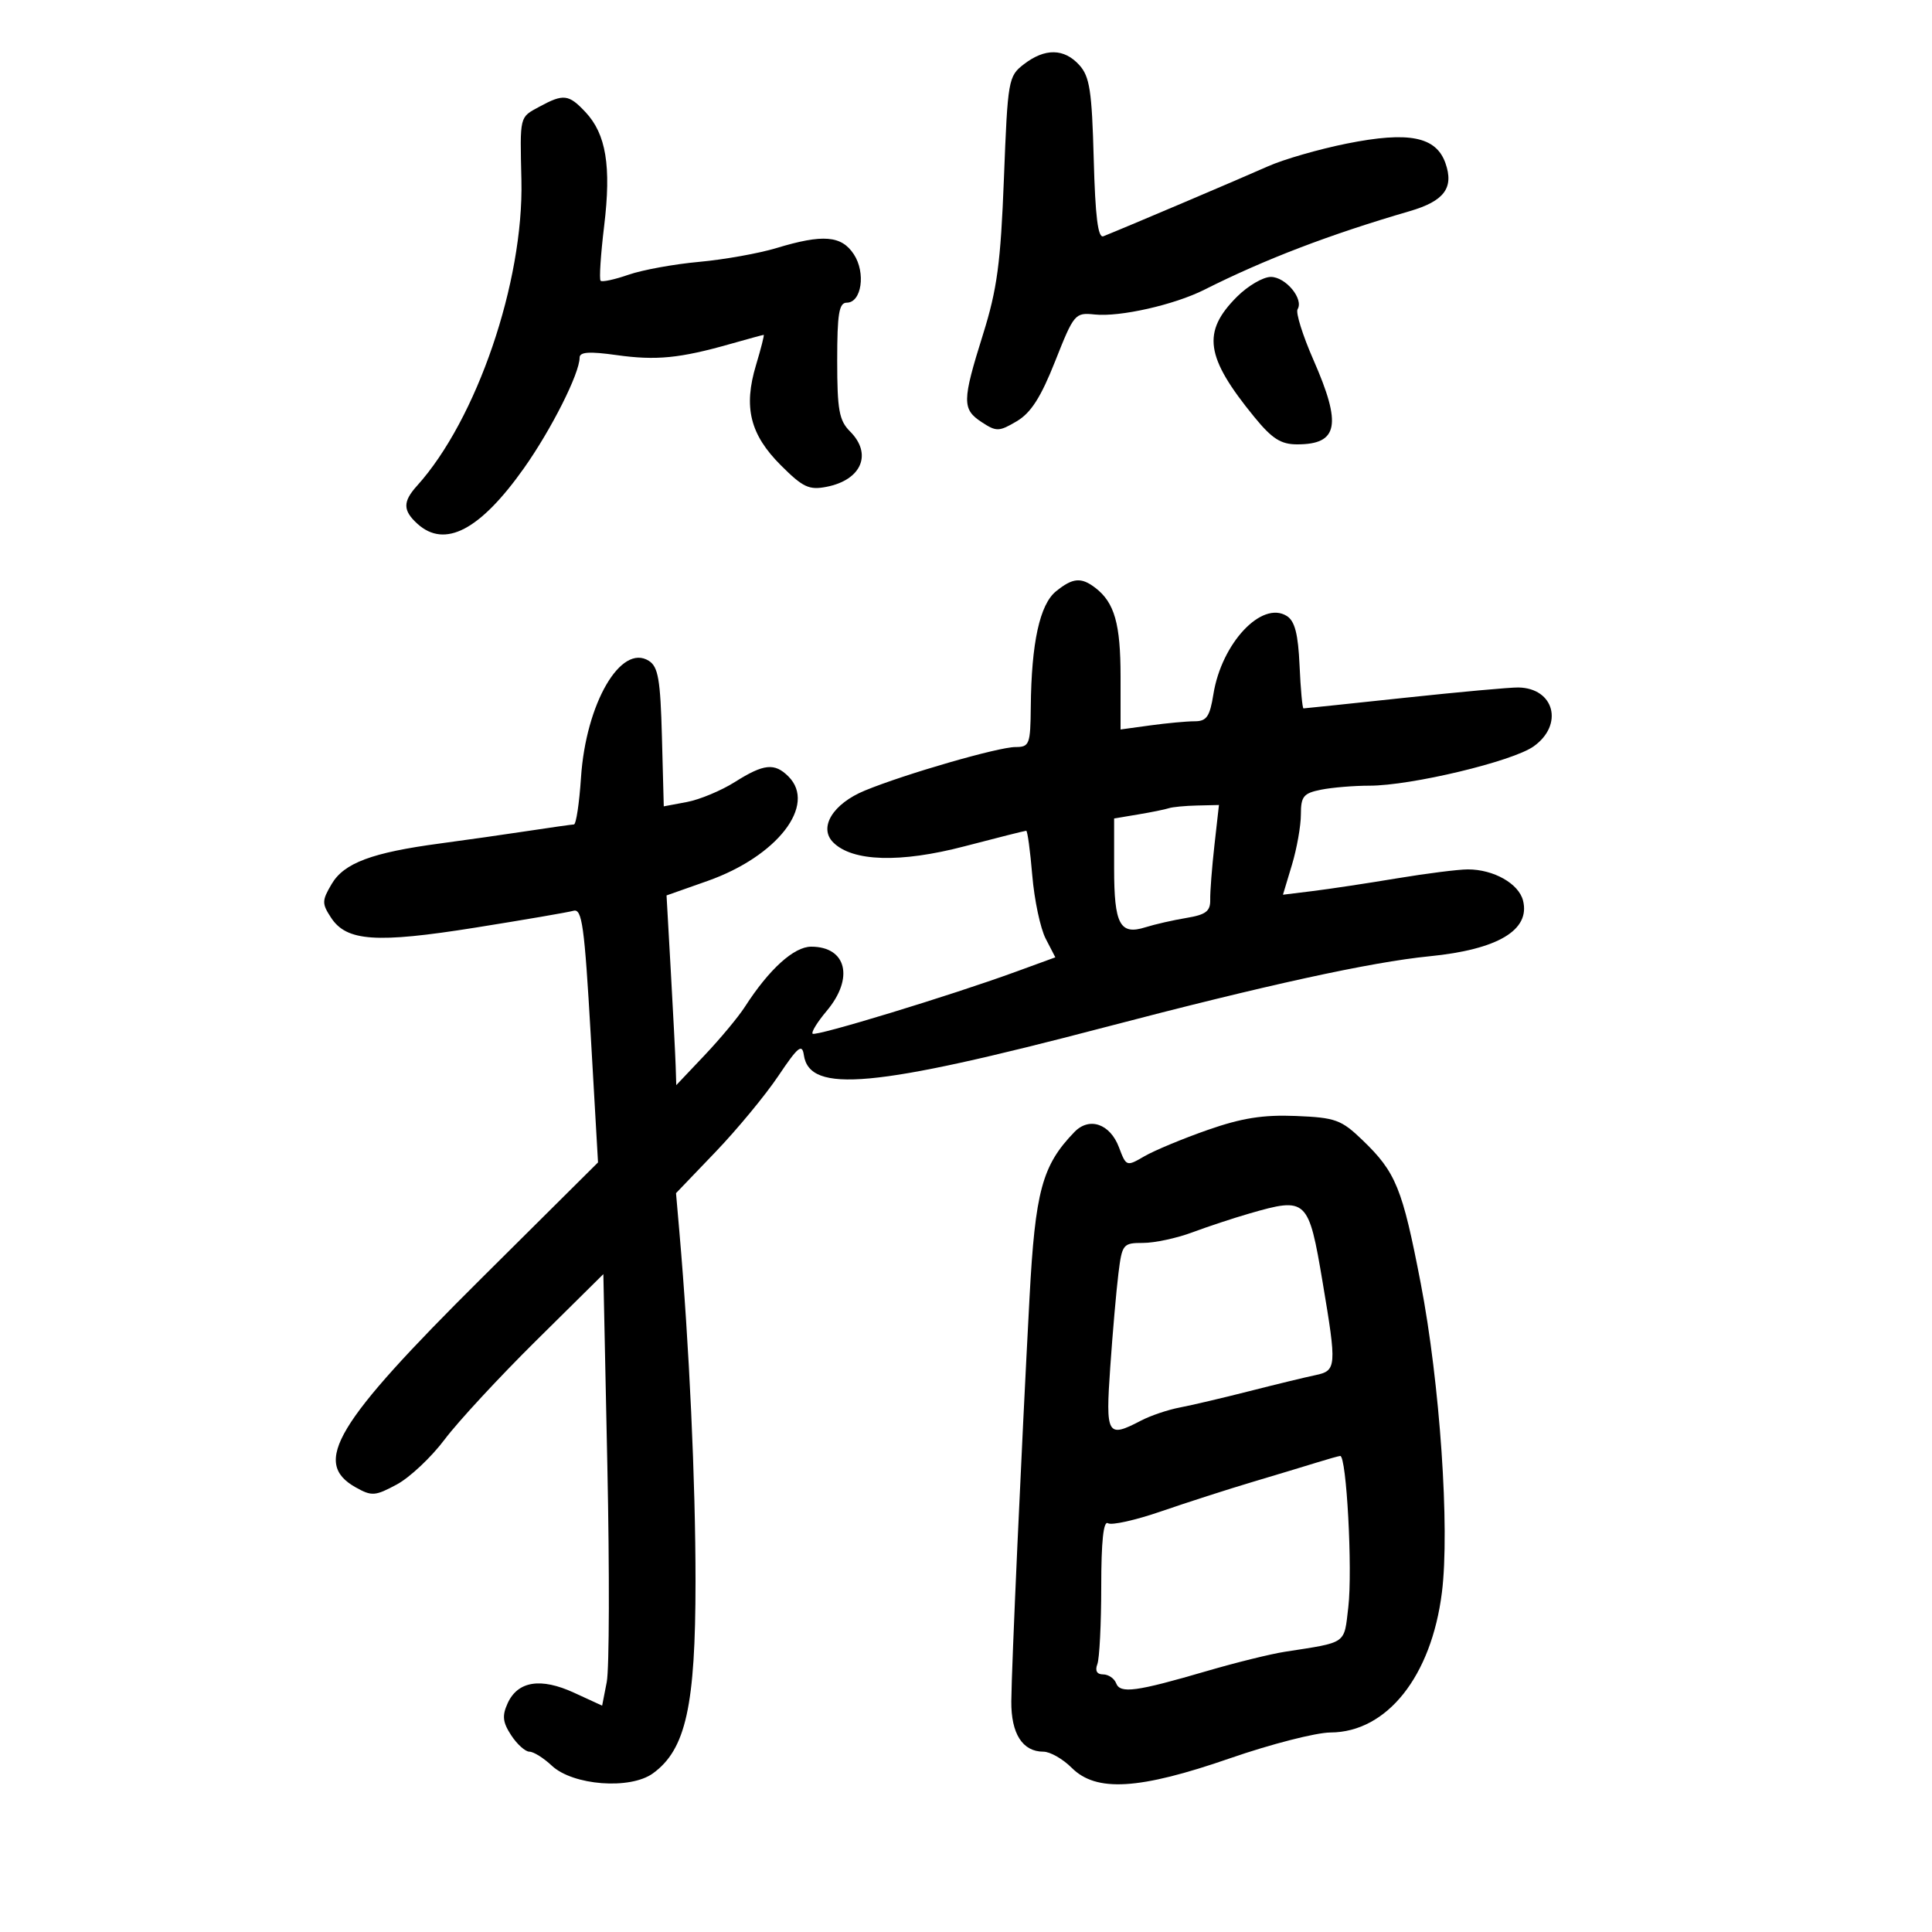 <svg xmlns="http://www.w3.org/2000/svg" width="300" height="300" viewBox="0 0 300 300" version="1.1">
	<path d="M 159 9.964 C 156.572 11.829, 156.482 12.342, 155.889 27.692 C 155.381 40.851, 154.836 44.912, 152.639 51.926 C 149.389 62.303, 149.372 63.542, 152.453 65.561 C 154.720 67.047, 155.131 67.036, 157.878 65.413 C 160.082 64.111, 161.623 61.702, 163.848 56.082 C 166.769 48.704, 166.930 48.514, 169.995 48.835 C 173.896 49.245, 182.345 47.336, 187 44.993 C 196.414 40.256, 206.458 36.413, 218.908 32.785 C 224.263 31.224, 225.795 29.164, 224.449 25.337 C 222.996 21.204, 218.759 20.363, 209.126 22.295 C 204.790 23.164, 199.275 24.757, 196.871 25.835 C 193.071 27.538, 174.617 35.379, 171.333 36.686 C 170.492 37.021, 170.073 33.671, 169.833 24.677 C 169.551 14.108, 169.209 11.883, 167.595 10.102 C 165.237 7.501, 162.270 7.453, 159 9.964 M 83.750 16.572 C 80.641 18.259, 80.733 17.882, 80.965 28 C 81.328 43.788, 74.019 65.170, 64.750 75.439 C 62.524 77.904, 62.543 79.276, 64.829 81.345 C 69.078 85.190, 74.546 82.327, 81.368 72.685 C 85.624 66.670, 90 57.978, 90 55.540 C 90 54.646, 91.484 54.543, 95.750 55.140 C 101.884 56, 105.564 55.638, 113.432 53.402 C 116.144 52.631, 118.462 52, 118.584 52 C 118.705 52, 118.169 54.111, 117.393 56.691 C 115.421 63.241, 116.467 67.467, 121.241 72.241 C 124.677 75.677, 125.629 76.126, 128.354 75.591 C 133.782 74.525, 135.493 70.493, 132 67 C 130.296 65.296, 130 63.667, 130 56 C 130 48.718, 130.283 47, 131.481 47 C 133.785 47, 134.468 42.364, 132.587 39.493 C 130.667 36.562, 127.781 36.330, 120.554 38.522 C 117.833 39.347, 112.433 40.310, 108.554 40.662 C 104.674 41.014, 99.742 41.913, 97.594 42.661 C 95.446 43.409, 93.496 43.830, 93.262 43.595 C 93.027 43.361, 93.275 39.531, 93.813 35.086 C 94.936 25.797, 94.118 20.819, 90.909 17.403 C 88.302 14.628, 87.504 14.536, 83.750 16.572 M 192.077 46.077 C 186.602 51.552, 187.162 55.442, 194.768 64.750 C 197.531 68.131, 198.891 69, 201.420 69 C 207.804 69, 208.386 65.992, 203.954 55.896 C 202.279 52.079, 201.169 48.535, 201.488 48.019 C 202.473 46.426, 199.639 43, 197.336 43 C 196.136 43, 193.769 44.385, 192.077 46.077 M 163.980 91.815 C 161.455 93.860, 160.154 99.810, 160.060 109.750 C 160.004 115.607, 159.854 116, 157.676 116 C 155.022 116, 140.564 120.178, 134.301 122.755 C 129.327 124.801, 127.069 128.498, 129.382 130.811 C 132.372 133.801, 139.793 134.022, 149.746 131.419 C 154.831 130.088, 159.153 129, 159.350 129 C 159.548 129, 159.971 132.116, 160.290 135.925 C 160.610 139.734, 161.546 144.156, 162.372 145.752 L 163.872 148.654 157.686 150.911 C 147.604 154.591, 126.646 160.979, 126.181 160.515 C 125.945 160.278, 126.932 158.681, 128.376 156.966 C 132.646 151.890, 131.461 147, 125.961 147 C 123.281 147, 119.422 150.501, 115.662 156.342 C 114.657 157.905, 111.848 161.280, 109.422 163.842 L 105.011 168.500 104.916 165.500 C 104.864 163.850, 104.524 157.222, 104.160 150.770 L 103.500 139.041 109.860 136.797 C 120.691 132.975, 126.864 125.006, 122.429 120.571 C 120.276 118.419, 118.607 118.592, 114.111 121.430 C 111.993 122.767, 108.643 124.164, 106.665 124.535 L 103.070 125.209 102.785 114.461 C 102.548 105.509, 102.208 103.529, 100.750 102.612 C 96.409 99.879, 90.977 109.233, 90.216 120.750 C 89.953 124.737, 89.459 128.009, 89.118 128.020 C 88.778 128.031, 85.575 128.485, 82 129.028 C 78.425 129.571, 72.285 130.445, 68.356 130.970 C 57.755 132.386, 53.431 134.001, 51.504 137.263 C 49.975 139.852, 49.966 140.300, 51.408 142.500 C 53.817 146.176, 58.418 146.494, 73.778 144.046 C 81.325 142.843, 88.197 141.664, 89.048 141.426 C 90.382 141.053, 90.754 143.733, 91.729 160.747 L 92.861 180.500 74.680 198.570 C 52.054 221.058, 48.410 227.128, 55.232 230.957 C 57.726 232.356, 58.251 232.319, 61.616 230.508 C 63.632 229.422, 66.976 226.276, 69.046 223.517 C 71.117 220.758, 77.509 213.853, 83.250 208.173 L 93.688 197.846 94.311 227.673 C 94.654 244.078, 94.612 259.154, 94.217 261.176 L 93.500 264.852 89.138 262.846 C 83.963 260.465, 80.398 261.032, 78.824 264.487 C 77.942 266.423, 78.056 267.436, 79.381 269.459 C 80.297 270.857, 81.569 272, 82.209 272 C 82.848 272, 84.409 272.975, 85.678 274.167 C 88.961 277.251, 97.854 277.930, 101.389 275.366 C 106.498 271.661, 108 264.883, 108 245.542 C 108 230.024, 107.026 208.904, 105.504 191.386 L 104.972 185.272 111.094 178.886 C 114.460 175.374, 118.854 170.058, 120.858 167.072 C 123.905 162.532, 124.552 162.001, 124.820 163.825 C 125.702 169.834, 135.703 168.914, 171.500 159.527 C 196.500 152.972, 212.899 149.385, 221.957 148.491 C 232.575 147.443, 237.648 144.427, 236.497 139.846 C 235.833 137.205, 231.935 135, 227.932 135 C 226.463 135, 221.491 135.628, 216.881 136.395 C 212.271 137.163, 206.411 138.047, 203.858 138.361 L 199.216 138.932 200.608 134.307 C 201.374 131.763, 202 128.235, 202 126.466 C 202 123.664, 202.402 123.170, 205.125 122.625 C 206.844 122.281, 210.224 122, 212.636 122 C 219.121 122, 234.862 118.234, 238.144 115.897 C 242.846 112.549, 241.368 106.850, 235.772 106.751 C 234.522 106.728, 226.574 107.450, 218.110 108.355 C 209.645 109.260, 202.578 110, 202.406 110 C 202.233 110, 201.958 107.009, 201.796 103.354 C 201.577 98.436, 201.062 96.434, 199.815 95.651 C 195.934 93.213, 189.684 99.873, 188.417 107.796 C 187.860 111.279, 187.361 112, 185.512 112 C 184.284 112, 181.191 112.286, 178.640 112.636 L 174 113.272 174 105.070 C 174 96.866, 173.064 93.568, 170.087 91.282 C 167.889 89.594, 166.581 89.709, 163.980 91.815 M 181.500 125.497 C 180.950 125.684, 178.813 126.118, 176.750 126.463 L 173 127.091 173 134.845 C 173 143.543, 173.900 145.236, 177.860 143.987 C 179.312 143.529, 182.181 142.875, 184.235 142.535 C 187.255 142.034, 187.961 141.492, 187.923 139.707 C 187.896 138.493, 188.190 134.688, 188.576 131.250 L 189.278 125 185.889 125.079 C 184.025 125.122, 182.050 125.311, 181.500 125.497 M 187.500 175.466 C 183.650 176.815, 179.238 178.651, 177.696 179.547 C 174.924 181.158, 174.880 181.143, 173.752 178.154 C 172.370 174.493, 169.148 173.386, 166.835 175.778 C 161.821 180.965, 160.748 184.926, 159.864 201.500 C 158.574 225.714, 157.075 258.918, 157.035 264.179 C 156.997 269.212, 158.776 272, 162.026 272 C 163.062 272, 165.034 273.125, 166.409 274.500 C 170.226 278.317, 176.879 277.916, 191.011 273.019 C 197.330 270.829, 204.345 269.029, 206.600 269.019 C 215.364 268.979, 222.263 260.308, 223.899 247.276 C 225.143 237.370, 223.590 214.732, 220.605 199.248 C 217.756 184.475, 216.760 182.028, 211.562 177.031 C 208.267 173.864, 207.370 173.539, 201.227 173.288 C 196.130 173.080, 192.804 173.608, 187.500 175.466 M 194 188.434 C 191.525 189.149, 187.531 190.468, 185.124 191.367 C 182.718 192.265, 179.288 193, 177.503 193 C 174.381 193, 174.235 193.180, 173.668 197.750 C 173.343 200.363, 172.774 206.887, 172.402 212.250 C 171.663 222.913, 171.908 223.340, 177.183 220.588 C 178.658 219.818, 181.358 218.905, 183.183 218.559 C 185.007 218.213, 189.875 217.070, 194 216.018 C 198.125 214.966, 202.738 213.848, 204.250 213.534 C 207.544 212.849, 207.590 212.256, 205.381 199.124 C 203.190 186.106, 202.925 185.857, 194 188.434 M 204.500 227.092 C 202.850 227.605, 198.350 228.965, 194.500 230.113 C 190.650 231.261, 184.257 233.319, 180.293 234.686 C 176.329 236.053, 172.617 236.881, 172.043 236.527 C 171.344 236.095, 171 239.340, 171 246.359 C 171 252.122, 170.727 257.548, 170.393 258.418 C 170.006 259.427, 170.329 260, 171.286 260 C 172.111 260, 173.024 260.619, 173.314 261.376 C 173.947 263.025, 176.417 262.690, 187.500 259.449 C 191.900 258.163, 197.300 256.830, 199.500 256.488 C 209.274 254.967, 208.679 255.385, 209.365 249.554 C 210.044 243.778, 209.083 225.950, 208.100 226.079 C 207.770 226.122, 206.150 226.578, 204.500 227.092" stroke="none" fill="black" fill-rule="evenodd"/>
</svg>